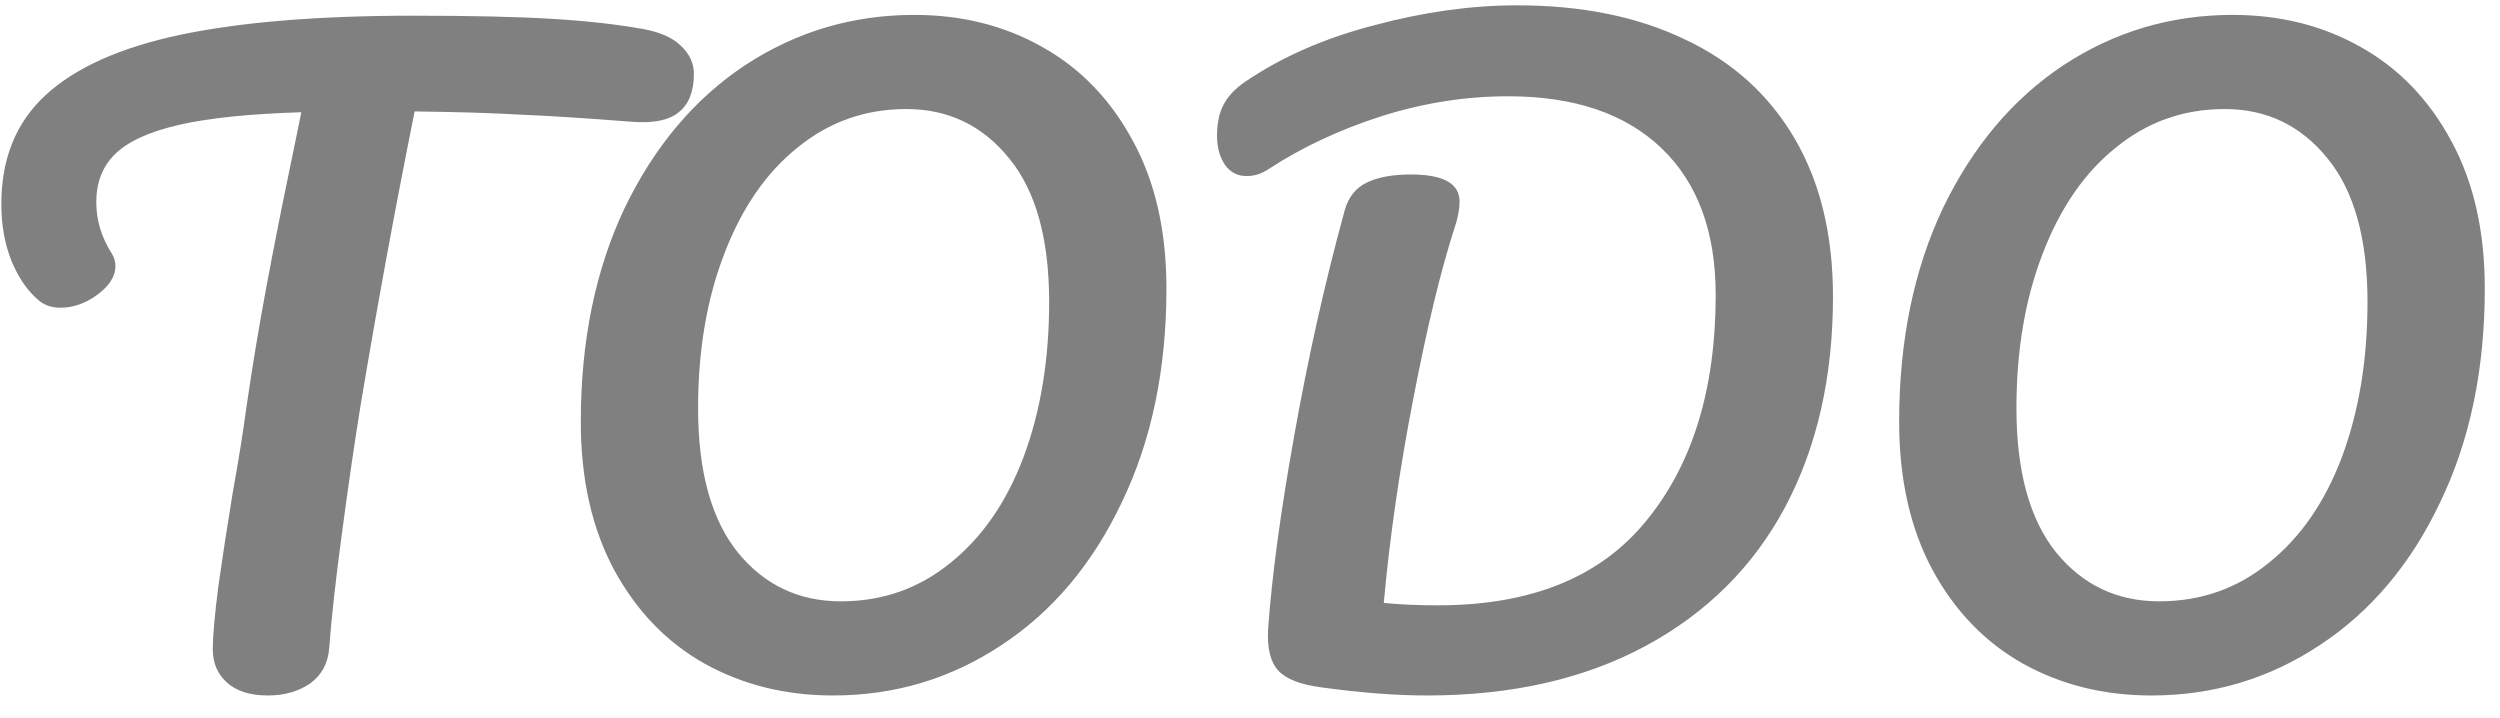 <svg width="94" height="27" viewBox="0 0 94 27" fill="none" xmlns="http://www.w3.org/2000/svg">
<path d="M24.23 1.1C24.85 1.22 25.31 1.43 25.61 1.73C25.93 2.03 26.09 2.38 26.09 2.78C26.09 3.44 25.9 3.92 25.52 4.22C25.16 4.52 24.58 4.64 23.78 4.58C21.98 4.44 20.57 4.35 19.55 4.31C18.55 4.25 17.23 4.21 15.59 4.19C14.85 7.87 14.17 11.57 13.55 15.29C13.33 16.65 13.1 18.23 12.86 20.03C12.62 21.81 12.46 23.25 12.38 24.35C12.34 24.93 12.1 25.38 11.66 25.7C11.22 26 10.69 26.15 10.07 26.15C9.41 26.15 8.9 25.99 8.54 25.67C8.18 25.35 8 24.93 8 24.41C8 23.93 8.07 23.14 8.21 22.04C8.37 20.92 8.55 19.75 8.75 18.53C8.97 17.31 9.14 16.25 9.26 15.35C9.48 13.83 9.73 12.32 10.01 10.82C10.29 9.32 10.57 7.9 10.85 6.56C10.91 6.26 10.98 5.92 11.06 5.54C11.14 5.14 11.23 4.7 11.33 4.22C9.37 4.28 7.83 4.44 6.71 4.7C5.59 4.96 4.79 5.33 4.31 5.81C3.85 6.27 3.62 6.87 3.62 7.61C3.62 8.29 3.82 8.94 4.22 9.56C4.3 9.7 4.34 9.85 4.34 10.01C4.34 10.39 4.11 10.75 3.65 11.09C3.21 11.41 2.75 11.57 2.27 11.57C1.93 11.57 1.65 11.47 1.43 11.27C1.03 10.93 0.7 10.45 0.44 9.83C0.18 9.19 0.05 8.47 0.05 7.67C0.05 5.97 0.6 4.61 1.7 3.59C2.82 2.55 4.51 1.79 6.77 1.31C9.05 0.83 11.97 0.59 15.53 0.59C17.73 0.59 19.48 0.63 20.78 0.71C22.1 0.79 23.25 0.92 24.23 1.1ZM31.318 26.15C29.538 26.15 27.928 25.75 26.488 24.95C25.068 24.15 23.938 22.98 23.098 21.44C22.258 19.88 21.838 18.02 21.838 15.86C21.838 12.82 22.388 10.14 23.488 7.82C24.608 5.5 26.118 3.71 28.018 2.45C29.938 1.19 32.058 0.56 34.378 0.56C36.158 0.56 37.758 0.96 39.178 1.76C40.618 2.56 41.758 3.74 42.598 5.3C43.438 6.84 43.858 8.69 43.858 10.85C43.858 13.89 43.298 16.57 42.178 18.89C41.078 21.21 39.568 23 37.648 24.26C35.748 25.52 33.638 26.15 31.318 26.15ZM31.618 22.61C33.178 22.61 34.548 22.13 35.728 21.17C36.928 20.21 37.848 18.88 38.488 17.18C39.128 15.46 39.448 13.52 39.448 11.36C39.448 8.98 38.948 7.18 37.948 5.96C36.948 4.72 35.658 4.1 34.078 4.1C32.538 4.1 31.178 4.58 29.998 5.54C28.818 6.48 27.898 7.81 27.238 9.53C26.578 11.23 26.248 13.17 26.248 15.35C26.248 17.73 26.748 19.54 27.748 20.78C28.748 22 30.038 22.61 31.618 22.61ZM53.65 26.15C52.49 26.15 51.18 26.05 49.72 25.85C48.92 25.75 48.37 25.54 48.07 25.22C47.77 24.9 47.64 24.38 47.68 23.66C47.82 21.68 48.15 19.24 48.67 16.34C49.19 13.42 49.82 10.61 50.56 7.91C50.7 7.41 50.98 7.06 51.4 6.86C51.82 6.66 52.37 6.56 53.05 6.56C54.27 6.56 54.88 6.9 54.88 7.58C54.88 7.86 54.82 8.18 54.7 8.54C54.18 10.14 53.66 12.29 53.14 14.99C52.62 17.67 52.25 20.23 52.03 22.67C52.63 22.73 53.31 22.76 54.07 22.76C57.57 22.76 60.18 21.7 61.9 19.58C63.64 17.46 64.51 14.63 64.51 11.09C64.51 8.71 63.83 6.87 62.47 5.57C61.11 4.27 59.19 3.62 56.71 3.62C55.11 3.62 53.52 3.87 51.94 4.37C50.38 4.87 48.97 5.53 47.71 6.35C47.45 6.53 47.17 6.62 46.87 6.62C46.53 6.62 46.26 6.48 46.06 6.2C45.86 5.9 45.76 5.54 45.76 5.12C45.76 4.64 45.84 4.25 46 3.95C46.16 3.63 46.43 3.34 46.81 3.08C48.19 2.14 49.81 1.43 51.67 0.95C53.53 0.45 55.32 0.2 57.04 0.2C59.48 0.2 61.59 0.63 63.37 1.49C65.15 2.33 66.52 3.57 67.48 5.21C68.44 6.85 68.92 8.83 68.92 11.15C68.92 14.17 68.32 16.81 67.12 19.07C65.92 21.31 64.17 23.05 61.87 24.29C59.57 25.53 56.83 26.15 53.65 26.15ZM80.888 26.15C79.108 26.15 77.498 25.75 76.058 24.95C74.638 24.15 73.508 22.98 72.668 21.44C71.828 19.88 71.408 18.02 71.408 15.86C71.408 12.82 71.958 10.14 73.058 7.82C74.178 5.5 75.688 3.71 77.588 2.45C79.508 1.19 81.628 0.56 83.948 0.56C85.728 0.56 87.328 0.96 88.748 1.76C90.188 2.56 91.328 3.74 92.168 5.3C93.008 6.84 93.428 8.69 93.428 10.85C93.428 13.89 92.868 16.57 91.748 18.89C90.648 21.21 89.138 23 87.218 24.26C85.318 25.52 83.208 26.15 80.888 26.15ZM81.188 22.61C82.748 22.61 84.118 22.13 85.298 21.17C86.498 20.21 87.418 18.88 88.058 17.18C88.698 15.46 89.018 13.52 89.018 11.36C89.018 8.98 88.518 7.18 87.518 5.96C86.518 4.72 85.228 4.1 83.648 4.1C82.108 4.1 80.748 4.58 79.568 5.54C78.388 6.48 77.468 7.81 76.808 9.53C76.148 11.23 75.818 13.17 75.818 15.35C75.818 17.73 76.318 19.54 77.318 20.78C78.318 22 79.608 22.61 81.188 22.61Z" fill="#808080"/>
</svg>
